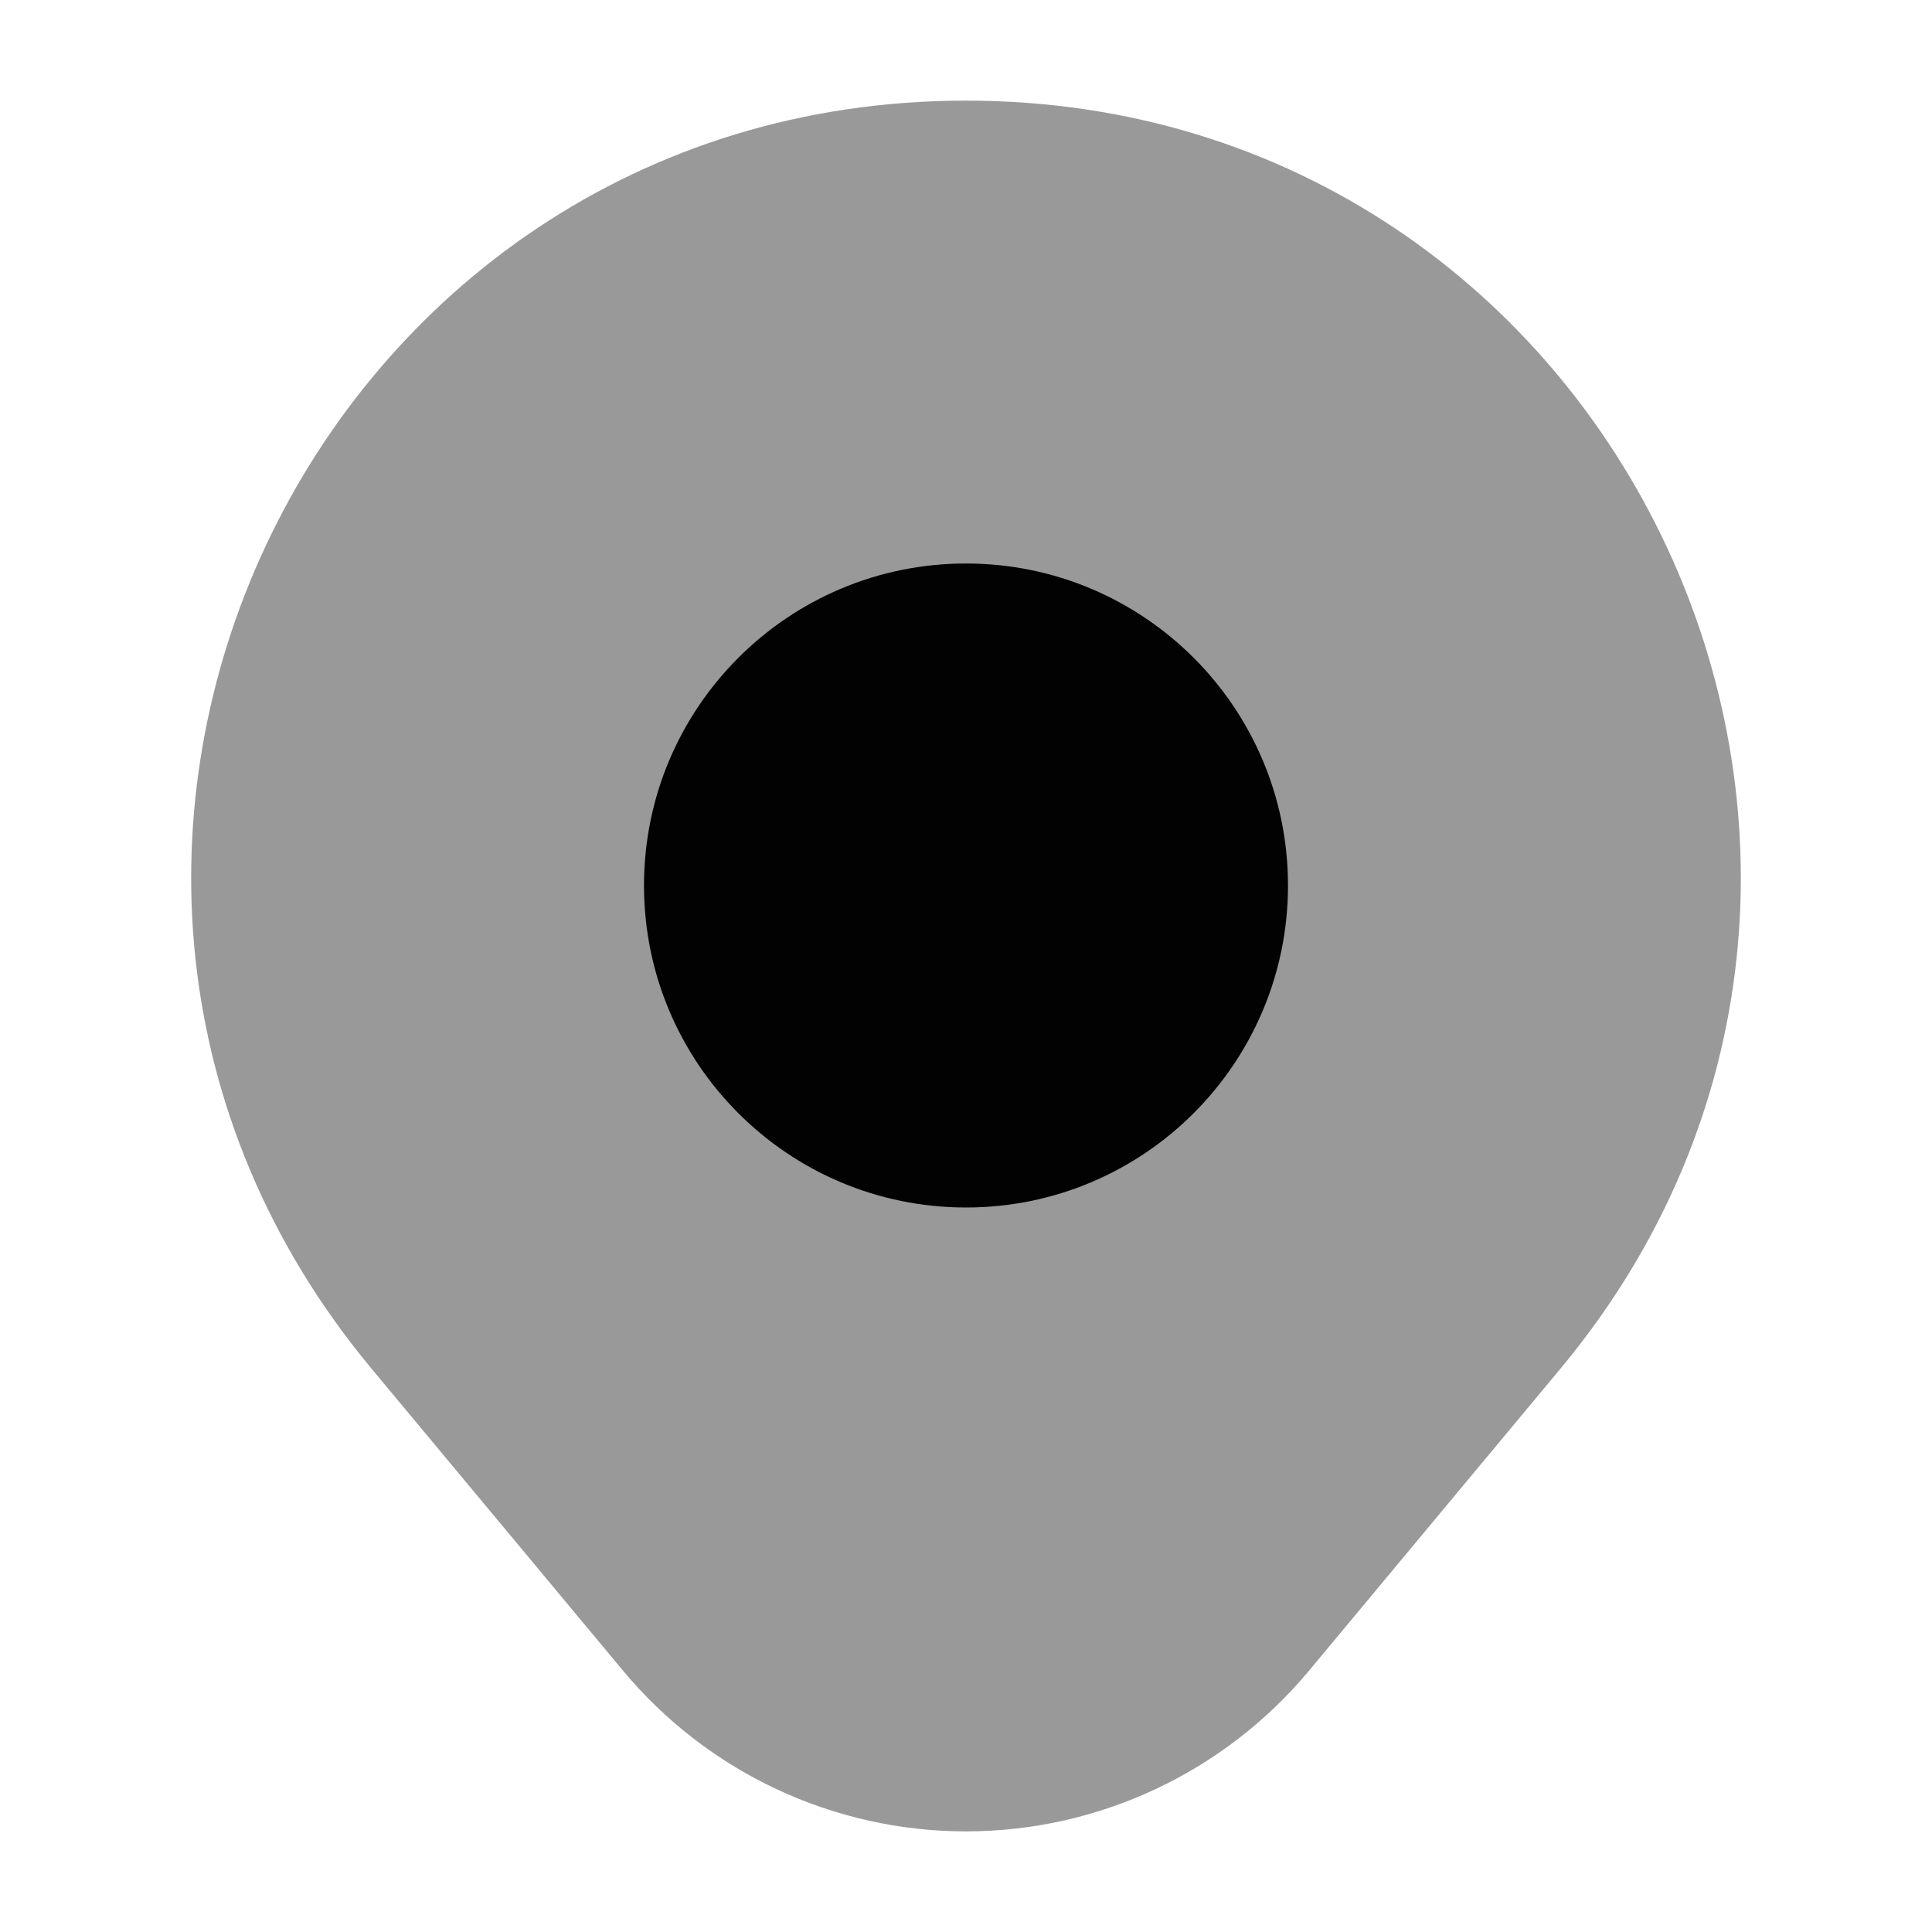 <svg width="24" height="24" viewBox="0 0 24 24" fill="none" xmlns="http://www.w3.org/2000/svg">
<path opacity="0.4" d="M7.739 20.753L4.617 17.004C-0.593 10.746 3.857 1.25 12 1.25C20.143 1.25 24.593 10.746 19.383 17.004L16.262 20.753C15.208 22.018 13.646 22.75 12 22.75C10.354 22.75 8.792 22.018 7.739 20.753Z" fill="#020203"/>
<path d="M8 11C8 13.209 9.791 15 12 15C14.209 15 16 13.209 16 11C16 8.791 14.209 7 12 7C9.791 7 8 8.791 8 11Z" fill="#020203"/>
</svg>
